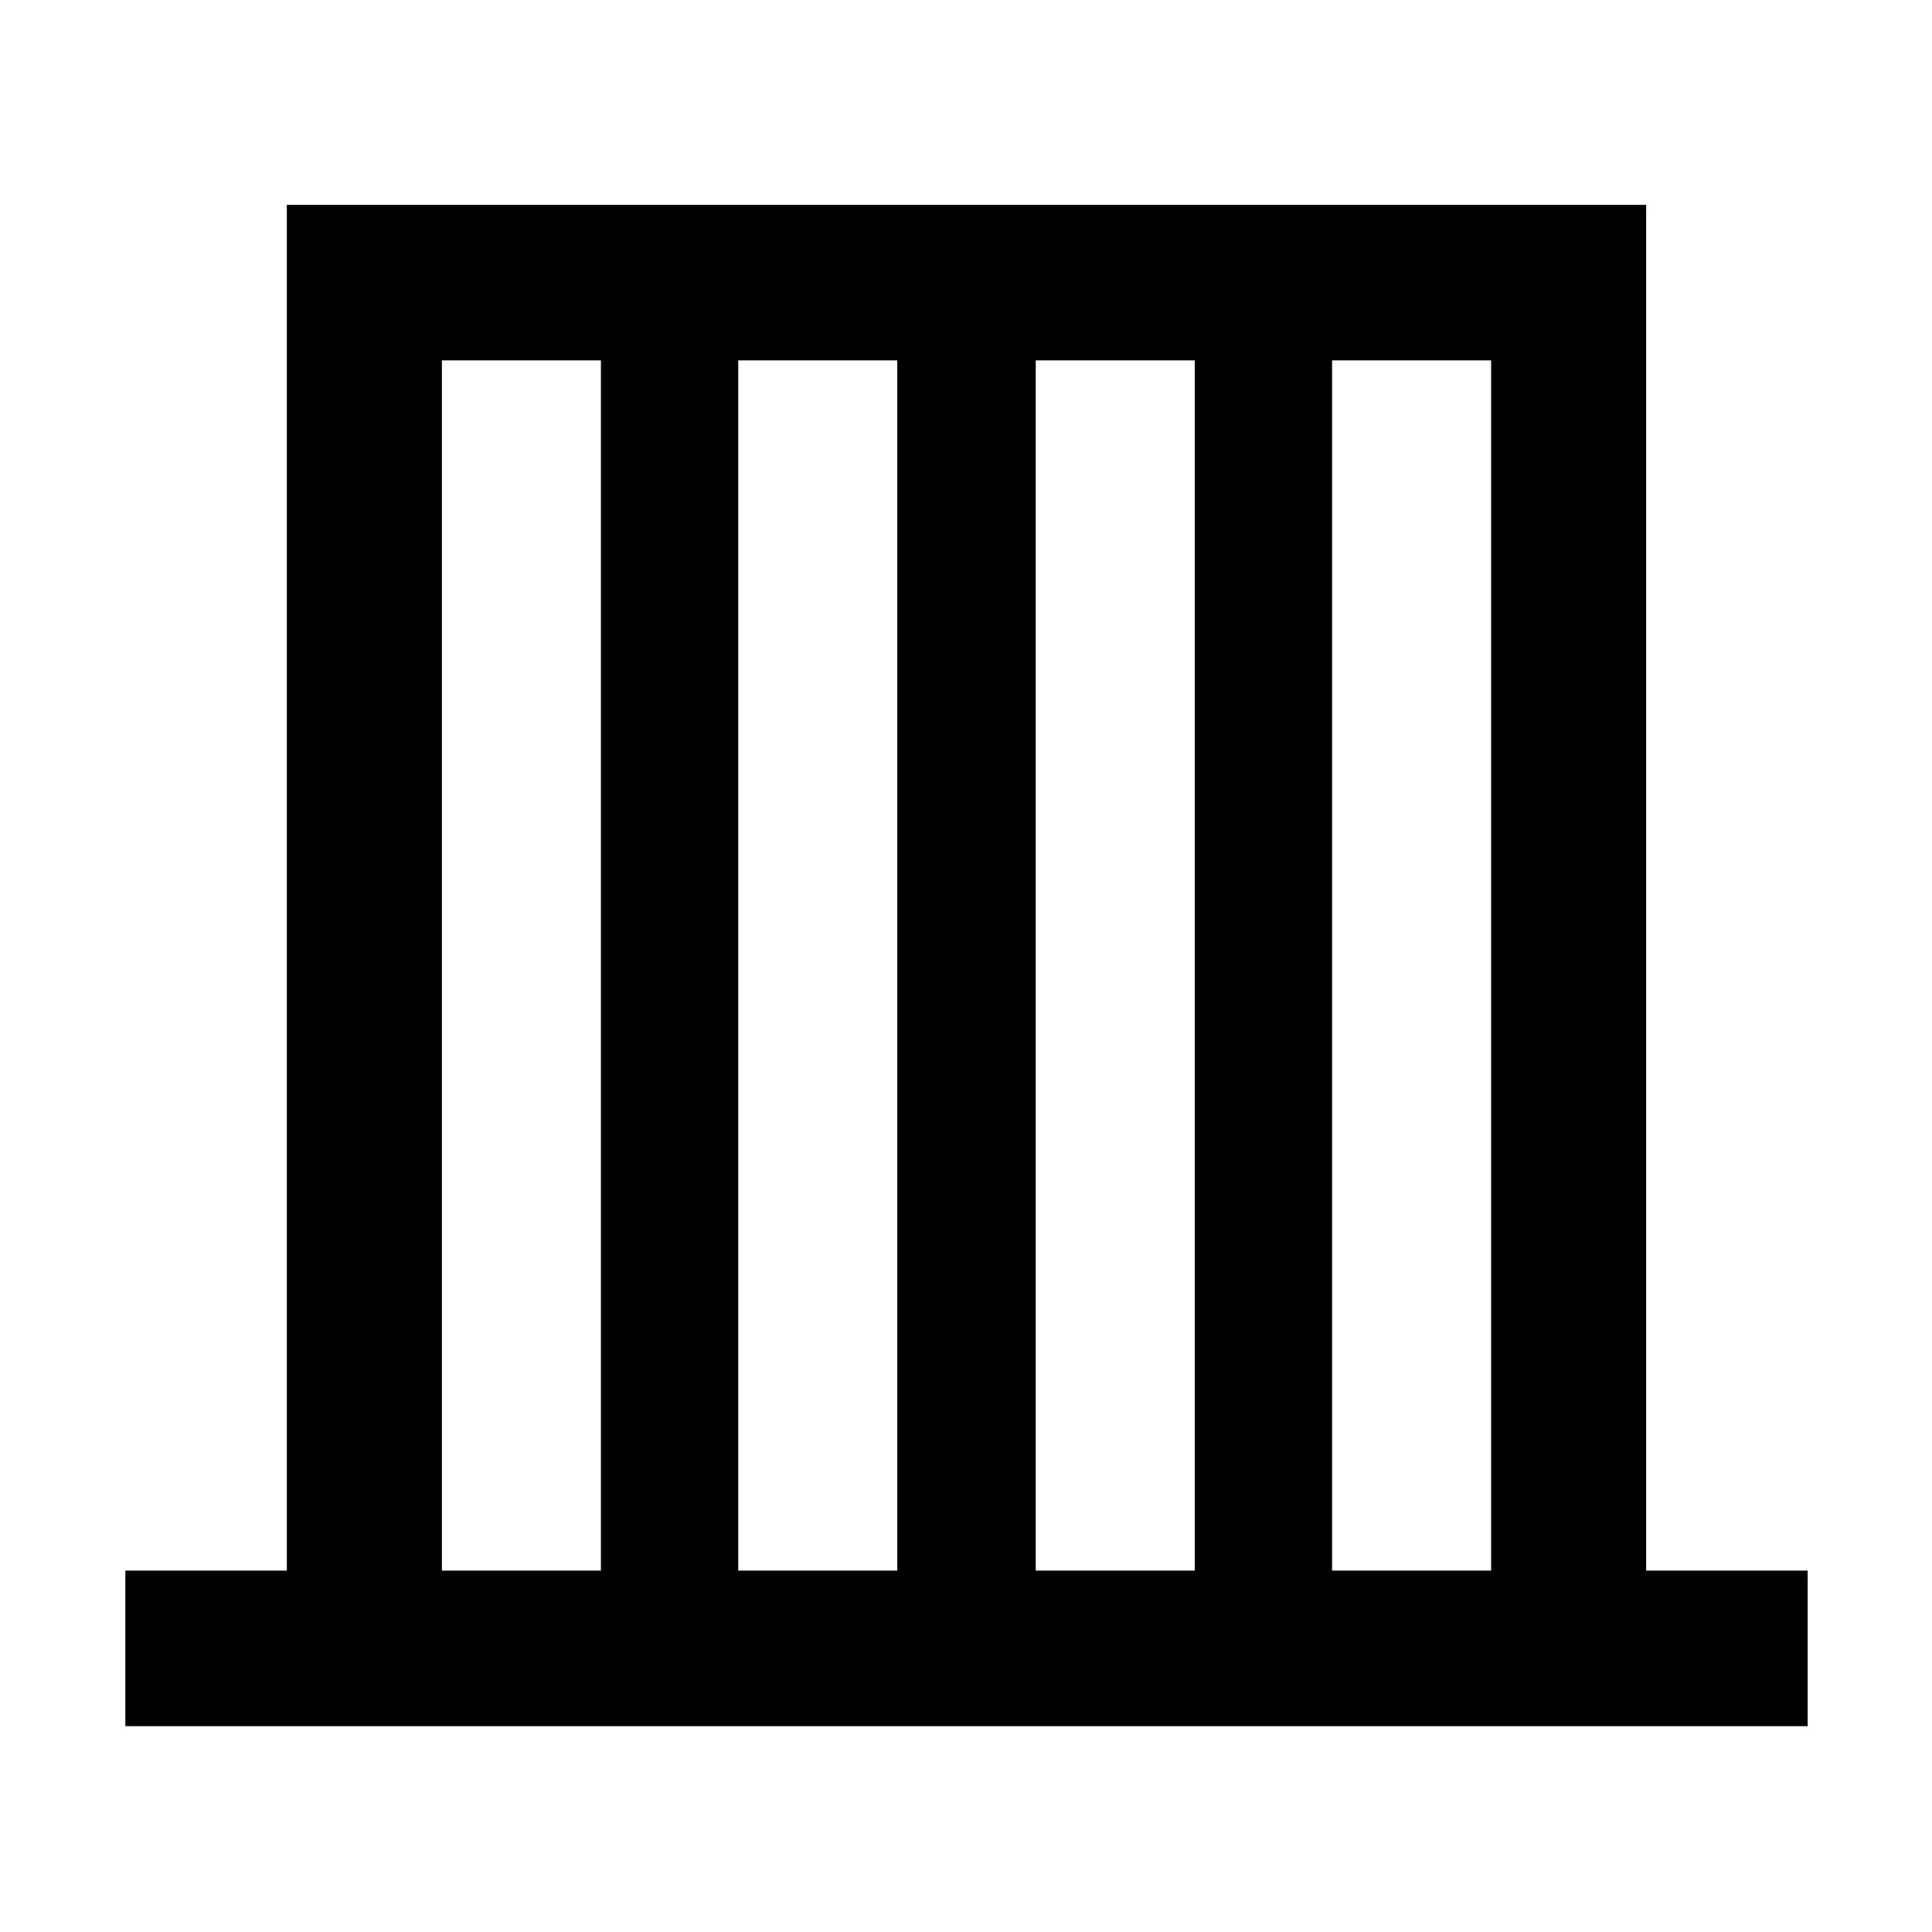 <svg xmlns="http://www.w3.org/2000/svg" height="48" viewBox="0 -960 960 960" width="48"><path d="M62.28-102.28v-77.29h80.25v-678.65h675.44v678.65h80.25v77.29H62.28Zm157.29-77.29h79.02v-601.36h-79.02v601.36Zm147.26 0h79.02v-601.36h-79.02v601.36Zm147.82 0h79.02v-601.36h-79.02v601.36Zm147.26 0h79.02v-601.36h-79.02v601.36Z"/></svg>